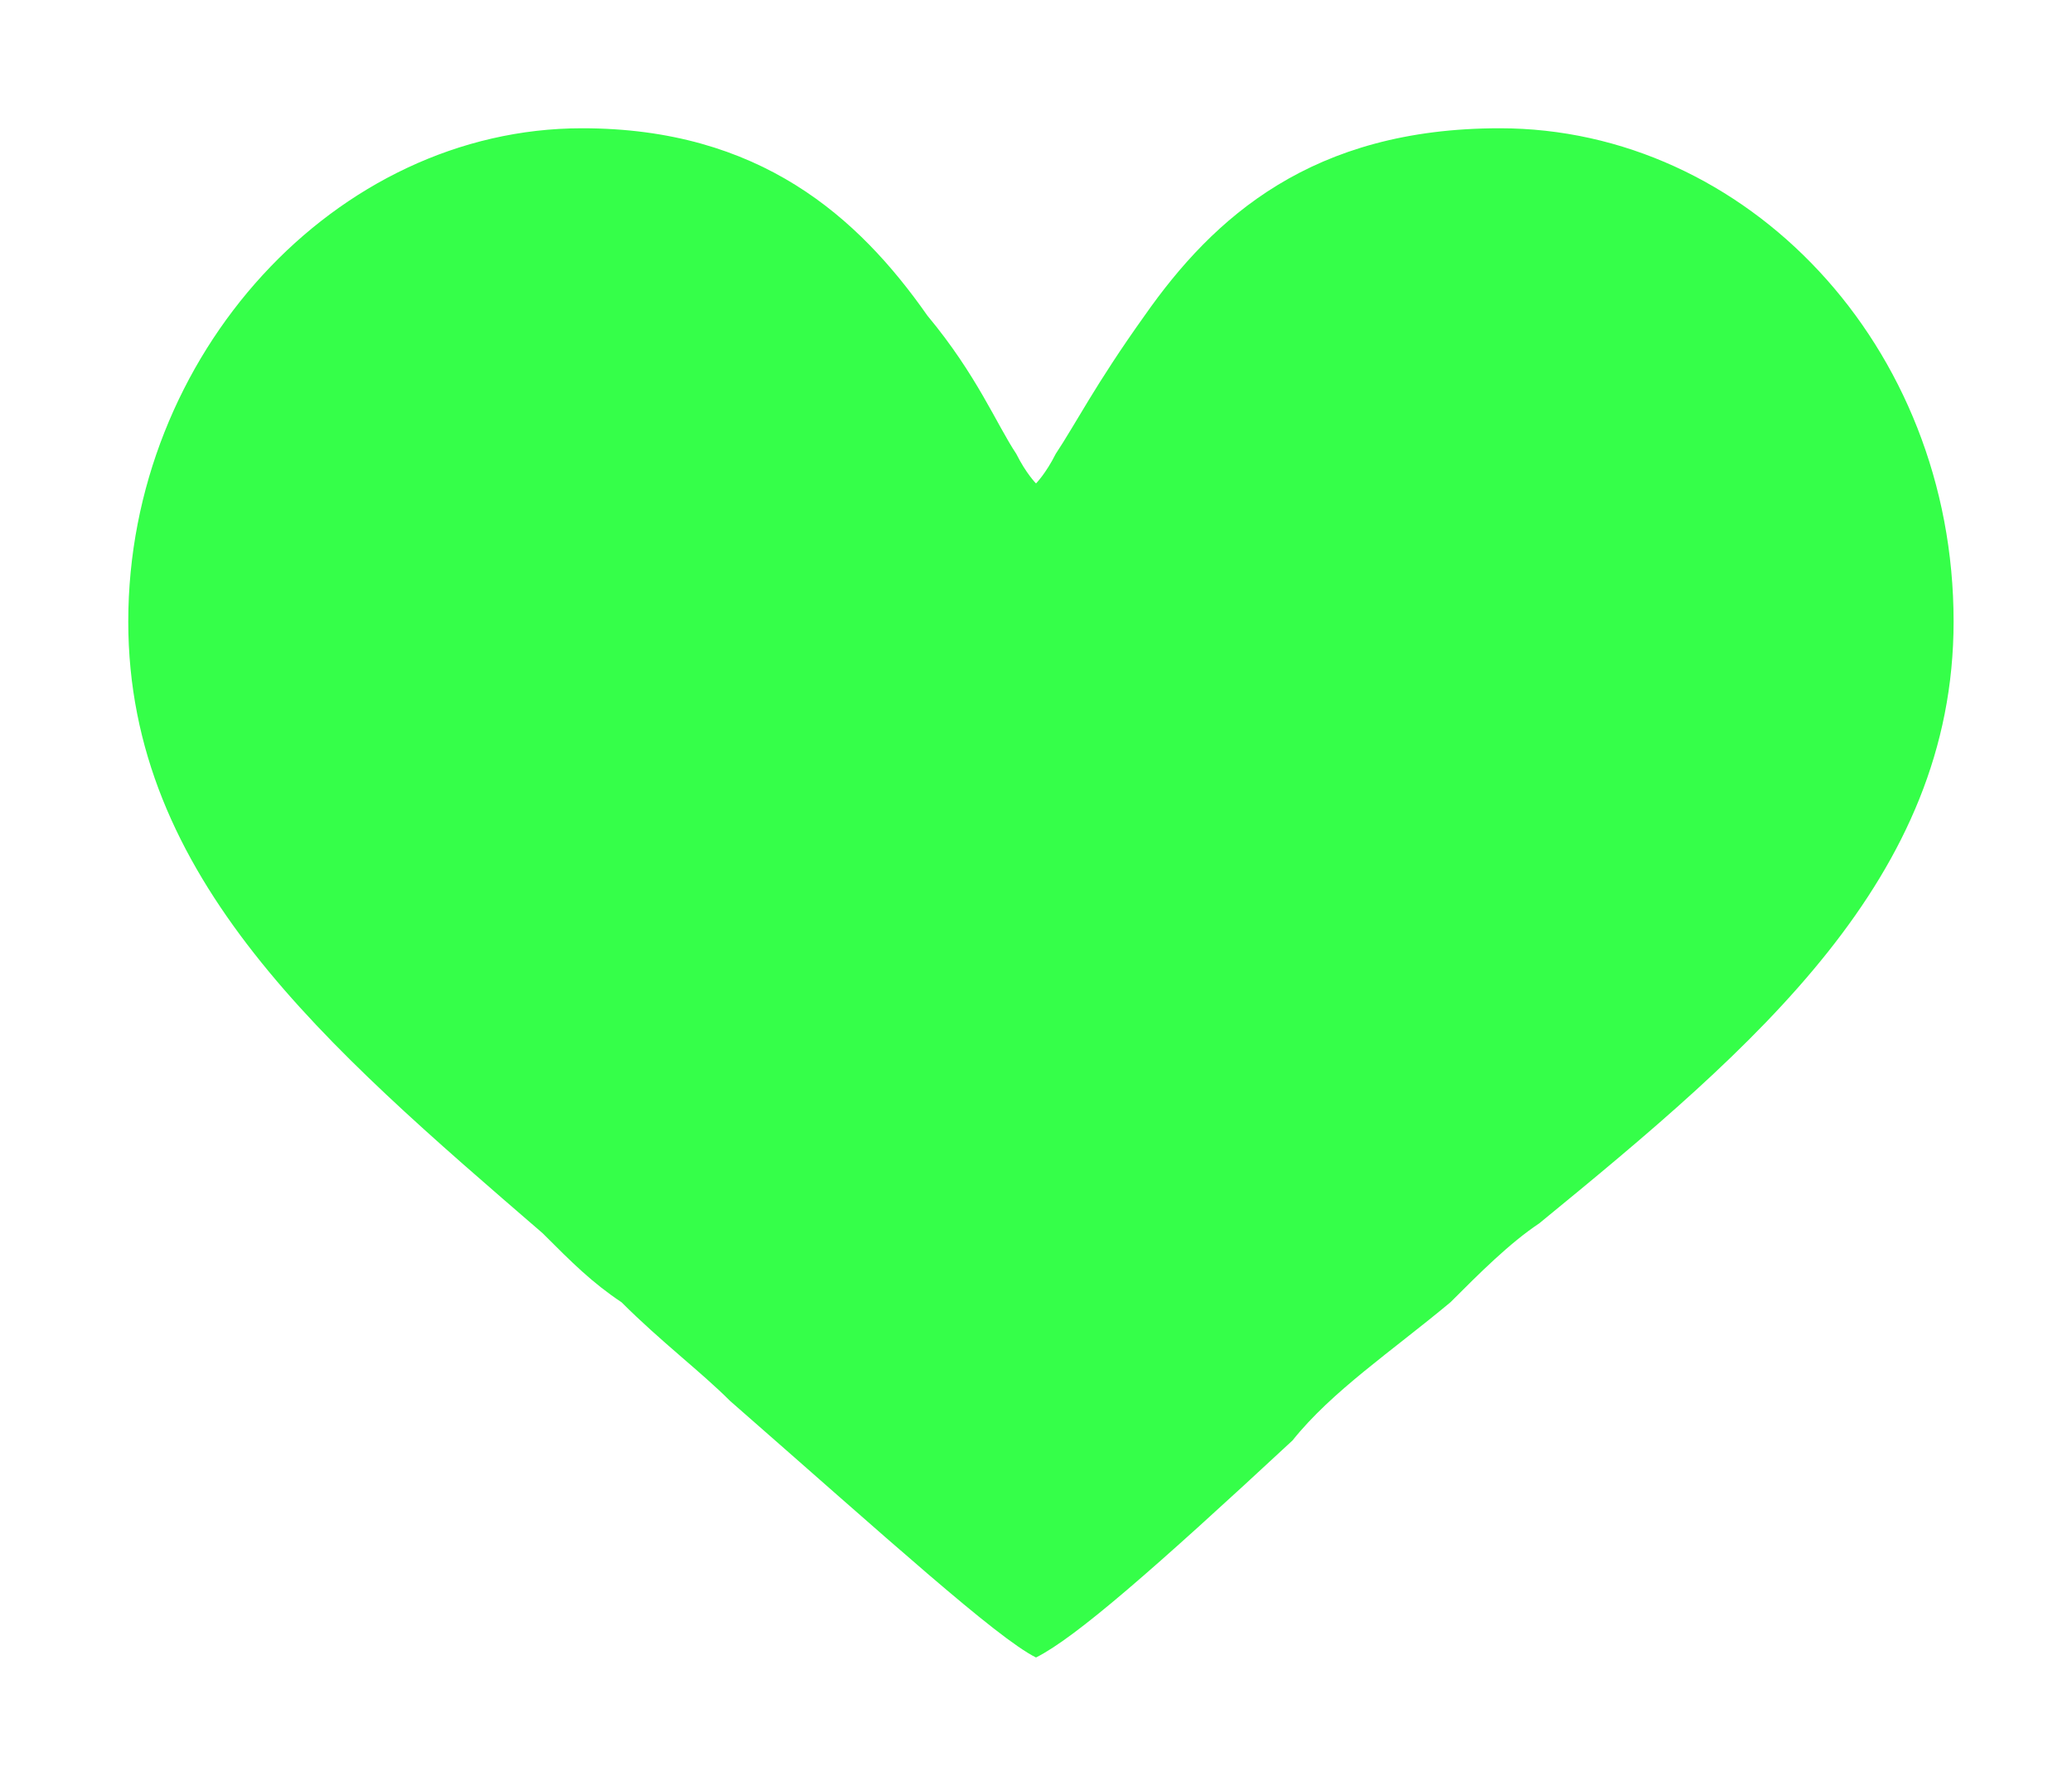 <?xml version="1.0" encoding="utf-8"?>
<!-- Generator: Adobe Illustrator 27.5.0, SVG Export Plug-In . SVG Version: 6.00 Build 0)  -->
<svg version="1.1" id="Слой_1" xmlns="http://www.w3.org/2000/svg" xmlns:xlink="http://www.w3.org/1999/xlink" x="0px" y="0px"
	 width="21px" height="18px" viewBox="0 0 21 18" enable-background="new 0 0 21 18" xml:space="preserve">
<path display="none" fill-rule="evenodd" clip-rule="evenodd" d="M10.5,2.4C11.7,0.8,13.2,0,15.1,0C18.4,0,21,2.8,21,6.3
	c0,3.2-2.3,5.2-4.6,7.1c-0.2,0.1-0.4,0.3-0.6,0.5c-0.1,0.1-0.2,0.2-0.3,0.2l-0.9,0.8c-2.2,2-3,2.7-3.4,2.9C11,17.9,10.8,18,10.5,18
	c-0.2,0-0.5-0.1-0.7-0.2c-0.4-0.2-1.1-0.9-2.6-2.2C7,15.4,6.7,15.2,6.5,15l-1-0.9c-0.3-0.3-0.6-0.5-0.8-0.7C2.4,11.4,0,9.4,0,6.3
	C0,2.8,2.6,0,5.9,0C7.8,0,9.3,0.8,10.5,2.4z M19.7,6.3c0-2.7-2.1-5-4.6-5c-1.8,0-2.8,0.9-3.5,1.9c-0.5,0.6-0.7,1.1-0.9,1.4
	c-0.1,0.2-0.2,0.3-0.2,0.3s-0.1-0.1-0.2-0.3c-0.1-0.3-0.4-0.7-0.9-1.4c-0.7-1-1.7-1.9-3.5-1.9c-2.5,0-4.6,2.2-4.6,5
	c0,2.6,2,4.4,4.3,6.2c0.3,0.2,0.5,0.4,0.8,0.7c0.4,0.3,0.7,0.7,1.1,1c1.5,1.4,2.7,2.4,3.1,2.6c0.3-0.2,1.1-0.9,2.6-2.2
	c0.5-0.4,1-0.9,1.6-1.4c0.3-0.3,0.6-0.5,0.9-0.8C17.7,10.6,19.7,8.8,19.7,6.3z"/>
<g id="XMLID_00000148633400339689536560000007996950516028776341_">
	<g>
		<path fill="#35FF49" d="M13.1,14.6c-1.4,1.3-2.2,2-2.6,2.2c-0.4-0.2-1.5-1.2-3.1-2.6c-0.3-0.3-0.7-0.6-1.1-1
			c-0.3-0.2-0.5-0.4-0.8-0.7c-2.2-1.9-4.2-3.6-4.2-6.2c0-2.7,2.1-5,4.6-5c1.8,0,2.8,0.9,3.5,1.9c0.5,0.6,0.7,1.1,0.9,1.4
			c0.1,0.2,0.2,0.3,0.2,0.3s0.1-0.1,0.2-0.3c0.2-0.3,0.4-0.7,0.9-1.4c0.7-1,1.7-1.9,3.6-1.9c2.5,0,4.6,2.2,4.6,5
			c0,2.6-2,4.3-4.2,6.1c-0.3,0.2-0.6,0.5-0.9,0.8C14.1,13.7,13.5,14.1,13.1,14.6z"/>
	</g>
	<g>
	</g>
</g>
</svg>
